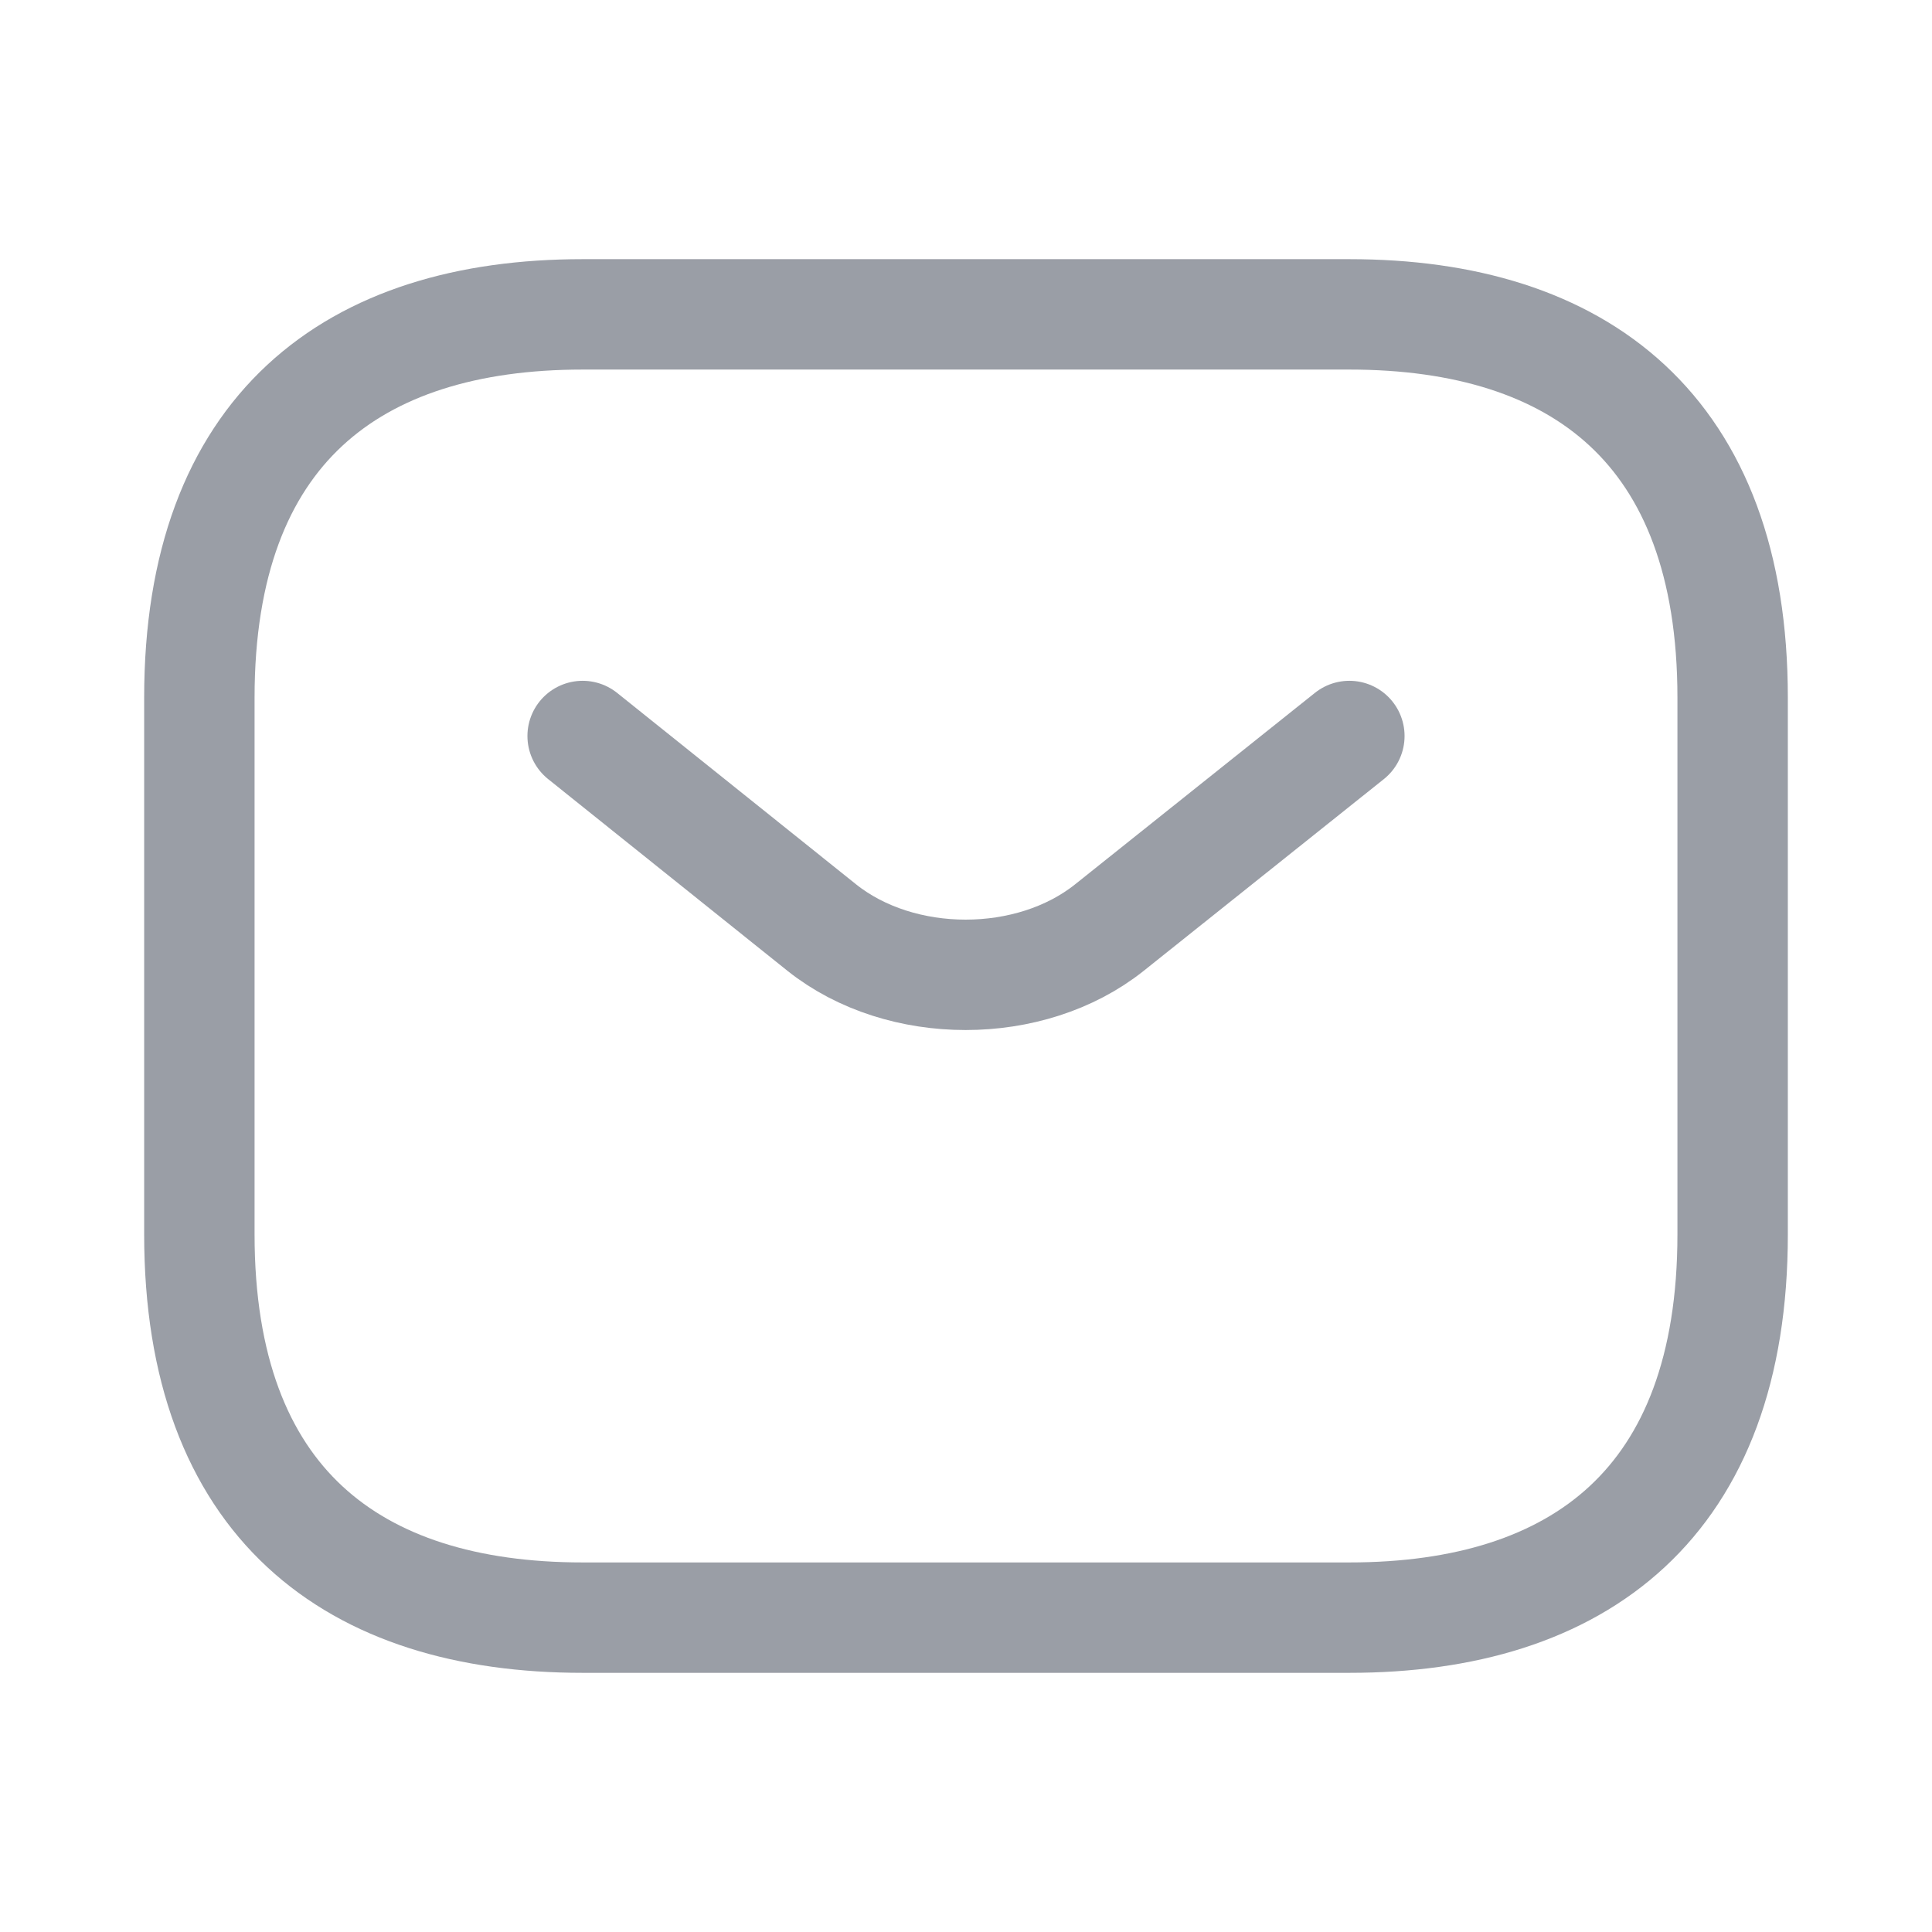 <svg width="21" height="21" viewBox="0 0 21 21" fill="none" xmlns="http://www.w3.org/2000/svg">
<g id="Light/Icon">
<g id="vuesax/linear/sms">
<g id="sms">
<path id="Vector" d="M14.667 17.583H6.333C3.833 17.583 2.167 16.333 2.167 13.417V7.583C2.167 4.667 3.833 3.417 6.333 3.417H14.667C17.167 3.417 18.833 4.667 18.833 7.583V13.417C18.833 16.333 17.167 17.583 14.667 17.583Z" stroke="#9A9EA6" stroke-width="1.2" stroke-miterlimit="10" stroke-linecap="round" stroke-linejoin="round"/>
<path id="Vector_2" d="M14.667 8L12.058 10.083C11.2 10.767 9.792 10.767 8.933 10.083L6.333 8" stroke="#9A9EA6" stroke-width="1.2" stroke-miterlimit="10" stroke-linecap="round" stroke-linejoin="round"/>
</g>
</g>
</g>
</svg>
